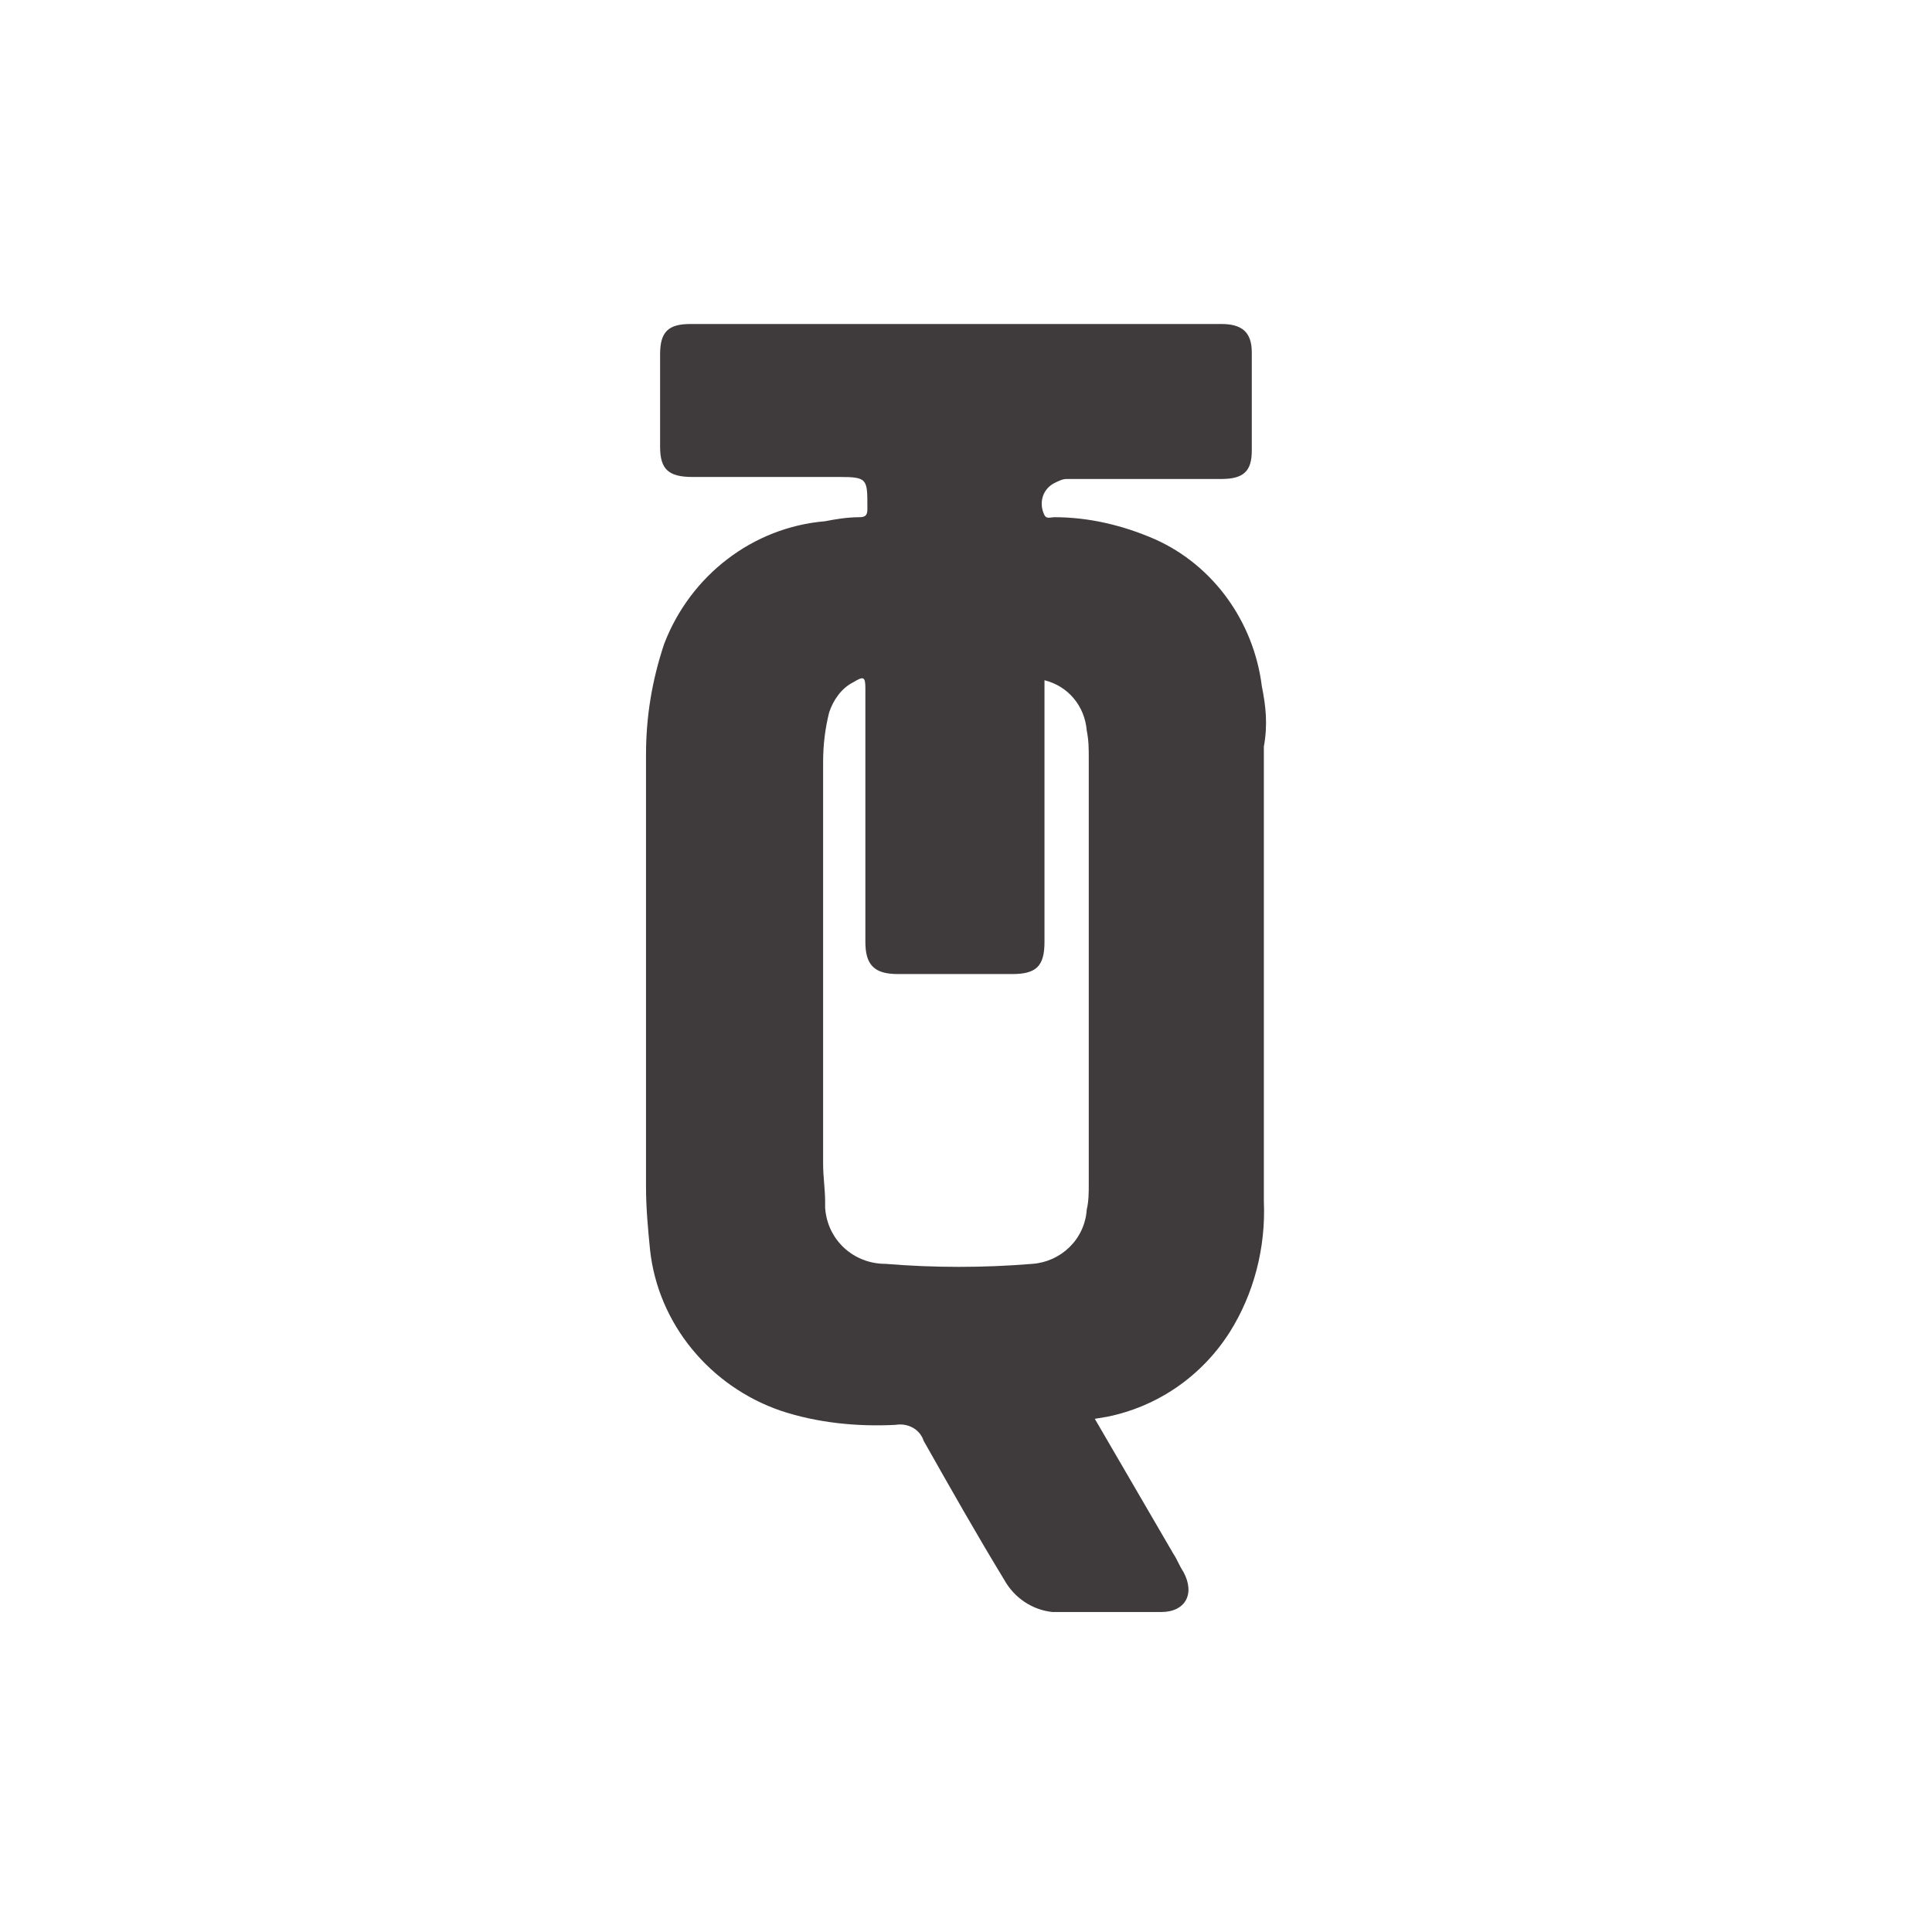 <?xml version="1.0" encoding="utf-8"?>
<!-- Generator: Adobe Illustrator 23.1.1, SVG Export Plug-In . SVG Version: 6.00 Build 0)  -->
<svg version="1.1" id="레이어_1" xmlns="http://www.w3.org/2000/svg" xmlns:xlink="http://www.w3.org/1999/xlink" x="0px"
	 y="0px" viewBox="0 0 96 96" style="enable-background:new 0 0 96 96;" xml:space="preserve">
<style type="text/css">
	.st0{fill:none;}
	.st1{fill:#3F3A3B;}
</style>
<g id="Icon_-_tdn" transform="translate(1039 -1056)">
	<rect id="사각형_402" x="-1039" y="1056" class="st0" width="96" height="96"/>
	<path id="패스_2046" class="st1" d="M-976.3,1090.1c-0.4-3.2-2.4-6-5.3-7.3c-1.6-0.7-3.3-1.1-5-1.1c-0.2,0-0.4,0.1-0.5-0.1
		c-0.3-0.6-0.1-1.3,0.5-1.6c0.2-0.1,0.4-0.2,0.6-0.2h7.7c1.1,0,1.5-0.4,1.5-1.4c0-1.6,0-3.2,0-4.9c0-1-0.5-1.4-1.5-1.4h-26.4
		c-1.1,0-1.5,0.4-1.5,1.5c0,1.5,0,3.1,0,4.6c0,1.1,0.4,1.5,1.6,1.5h7.3c1.4,0,1.4,0.1,1.4,1.5c0,0,0,0,0,0.1c0,0.3-0.1,0.4-0.4,0.4
		c-0.6,0-1.2,0.1-1.7,0.2c-3.6,0.3-6.7,2.7-8,6.1c-0.6,1.8-0.9,3.6-0.9,5.5c0,7.2,0,14.3,0,21.5c0,1,0.1,2.1,0.2,3.1
		c0.4,3.7,3,6.8,6.5,8c1.8,0.6,3.8,0.8,5.7,0.7c0.6-0.1,1.2,0.2,1.4,0.8c1.3,2.3,2.6,4.6,4,6.9c0.5,0.9,1.4,1.5,2.4,1.6
		c0.1,0,0.3,0,0.4,0c1.7,0,3.4,0,5,0c1.2,0,1.7-0.9,1.1-2c-0.2-0.3-0.3-0.6-0.5-0.9l-3.9-6.7l0.6-0.1c2.5-0.5,4.7-2,6.1-4.2
		c1.2-1.9,1.8-4.2,1.7-6.5c0-7.5,0-15.1,0-22.6C-976,1092-976.1,1091.1-976.3,1090.1z M-985,1116.1c-0.1,1.5-1.3,2.6-2.7,2.7
		c-2.4,0.2-4.9,0.2-7.3,0c-1.6,0-2.9-1.2-3-2.8c0-0.1,0-0.2,0-0.3c0-0.6-0.1-1.2-0.1-1.9c0-6.6,0-13.3,0-19.9c0-0.9,0.1-1.7,0.3-2.5
		c0.2-0.6,0.6-1.2,1.2-1.5c0.5-0.3,0.6-0.3,0.6,0.3c0,3.2,0,6.4,0,9.6c0,1,0,2,0,3c0,1.1,0.4,1.6,1.6,1.6c1.9,0,3.8,0,5.7,0
		c1.2,0,1.6-0.4,1.6-1.6c0-4.1,0-8.3,0-12.4v-0.6c1.2,0.3,2,1.3,2.1,2.5c0.1,0.5,0.1,0.9,0.1,1.4c0,7.1,0,14.2,0,21.2
		C-984.9,1115.2-984.9,1115.7-985,1116.1L-985,1116.1z"/>
</g>
</svg>
